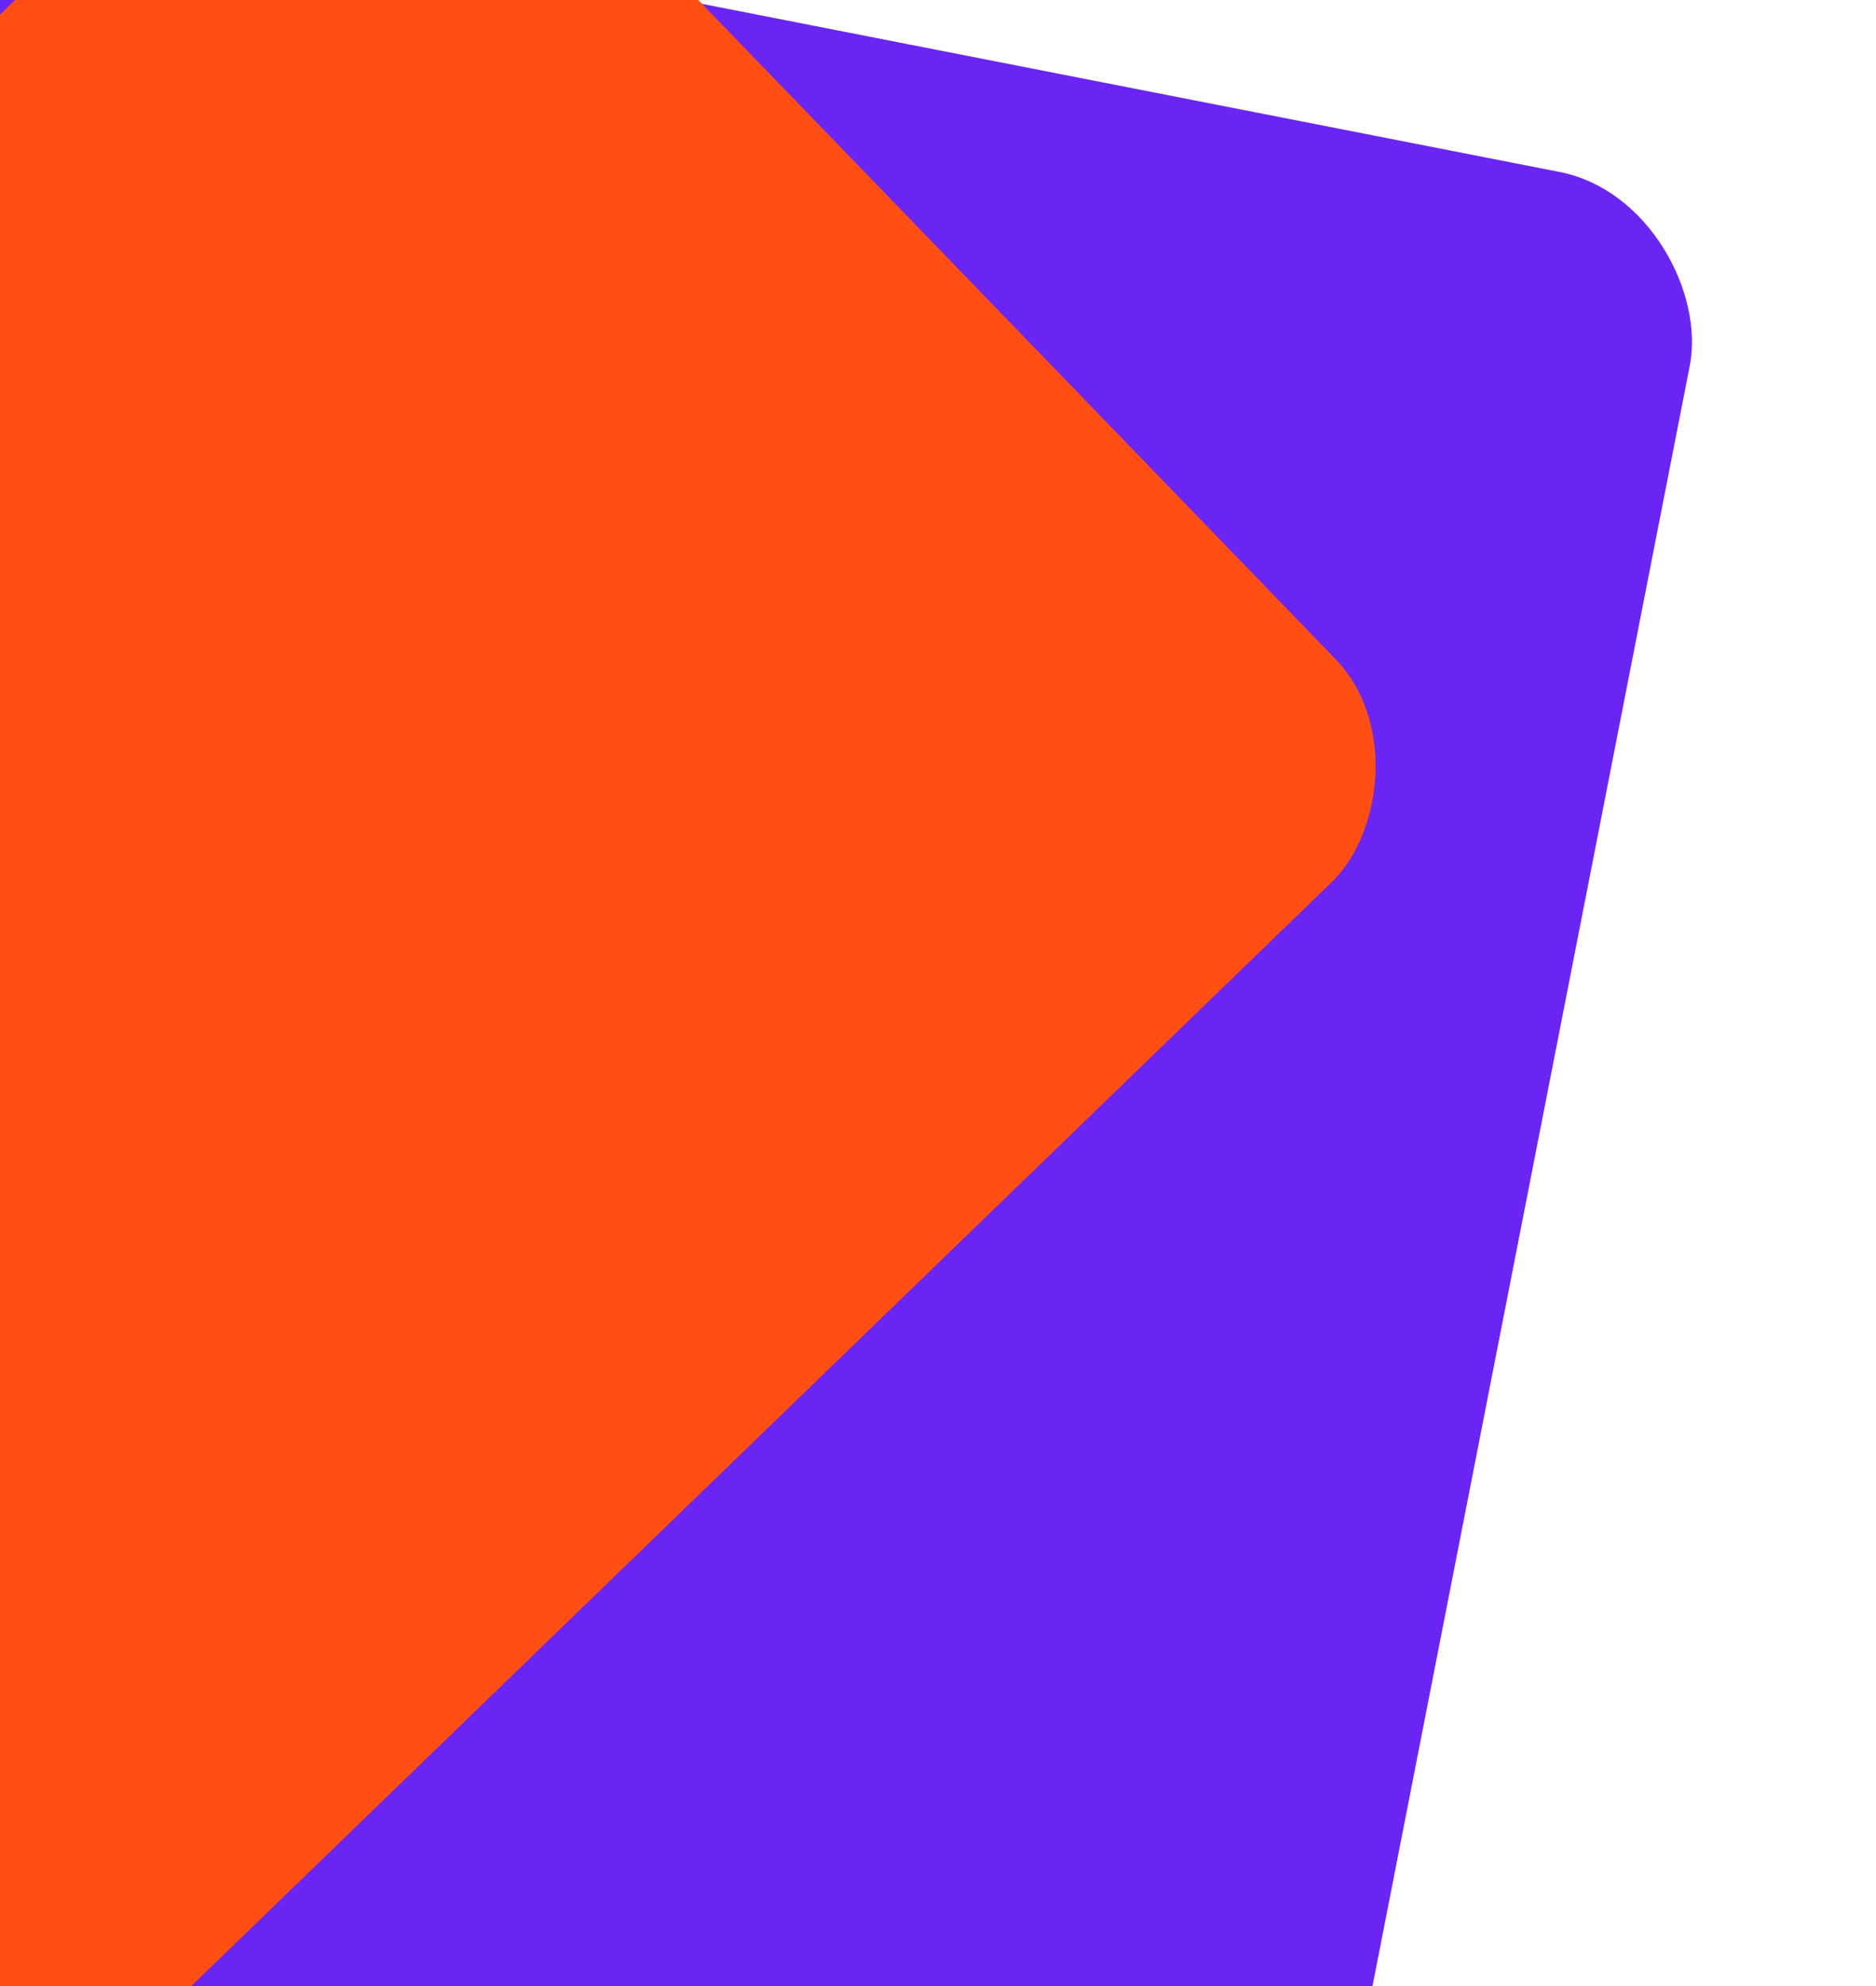 <?xml version="1.0" encoding="UTF-8"?> <svg xmlns="http://www.w3.org/2000/svg" width="500" height="529" viewBox="0 0 500 529" fill="none"> <g clip-path="url(#clip0_6_4051)"> <rect x="-6.977" y="-37" width="474.656" height="676.292" rx="44" transform="rotate(11.085 -6.977 -37)" fill="#6A25F5"></rect> <rect x="98.066" y="-91" width="412.876" height="535.765" rx="42" transform="rotate(45.949 98.066 -91)" fill="#FF4F12"></rect> </g> <defs> <clipPath id="clip0_6_4051"> <rect width="500" height="529" fill="white"></rect> </clipPath> </defs> </svg> 